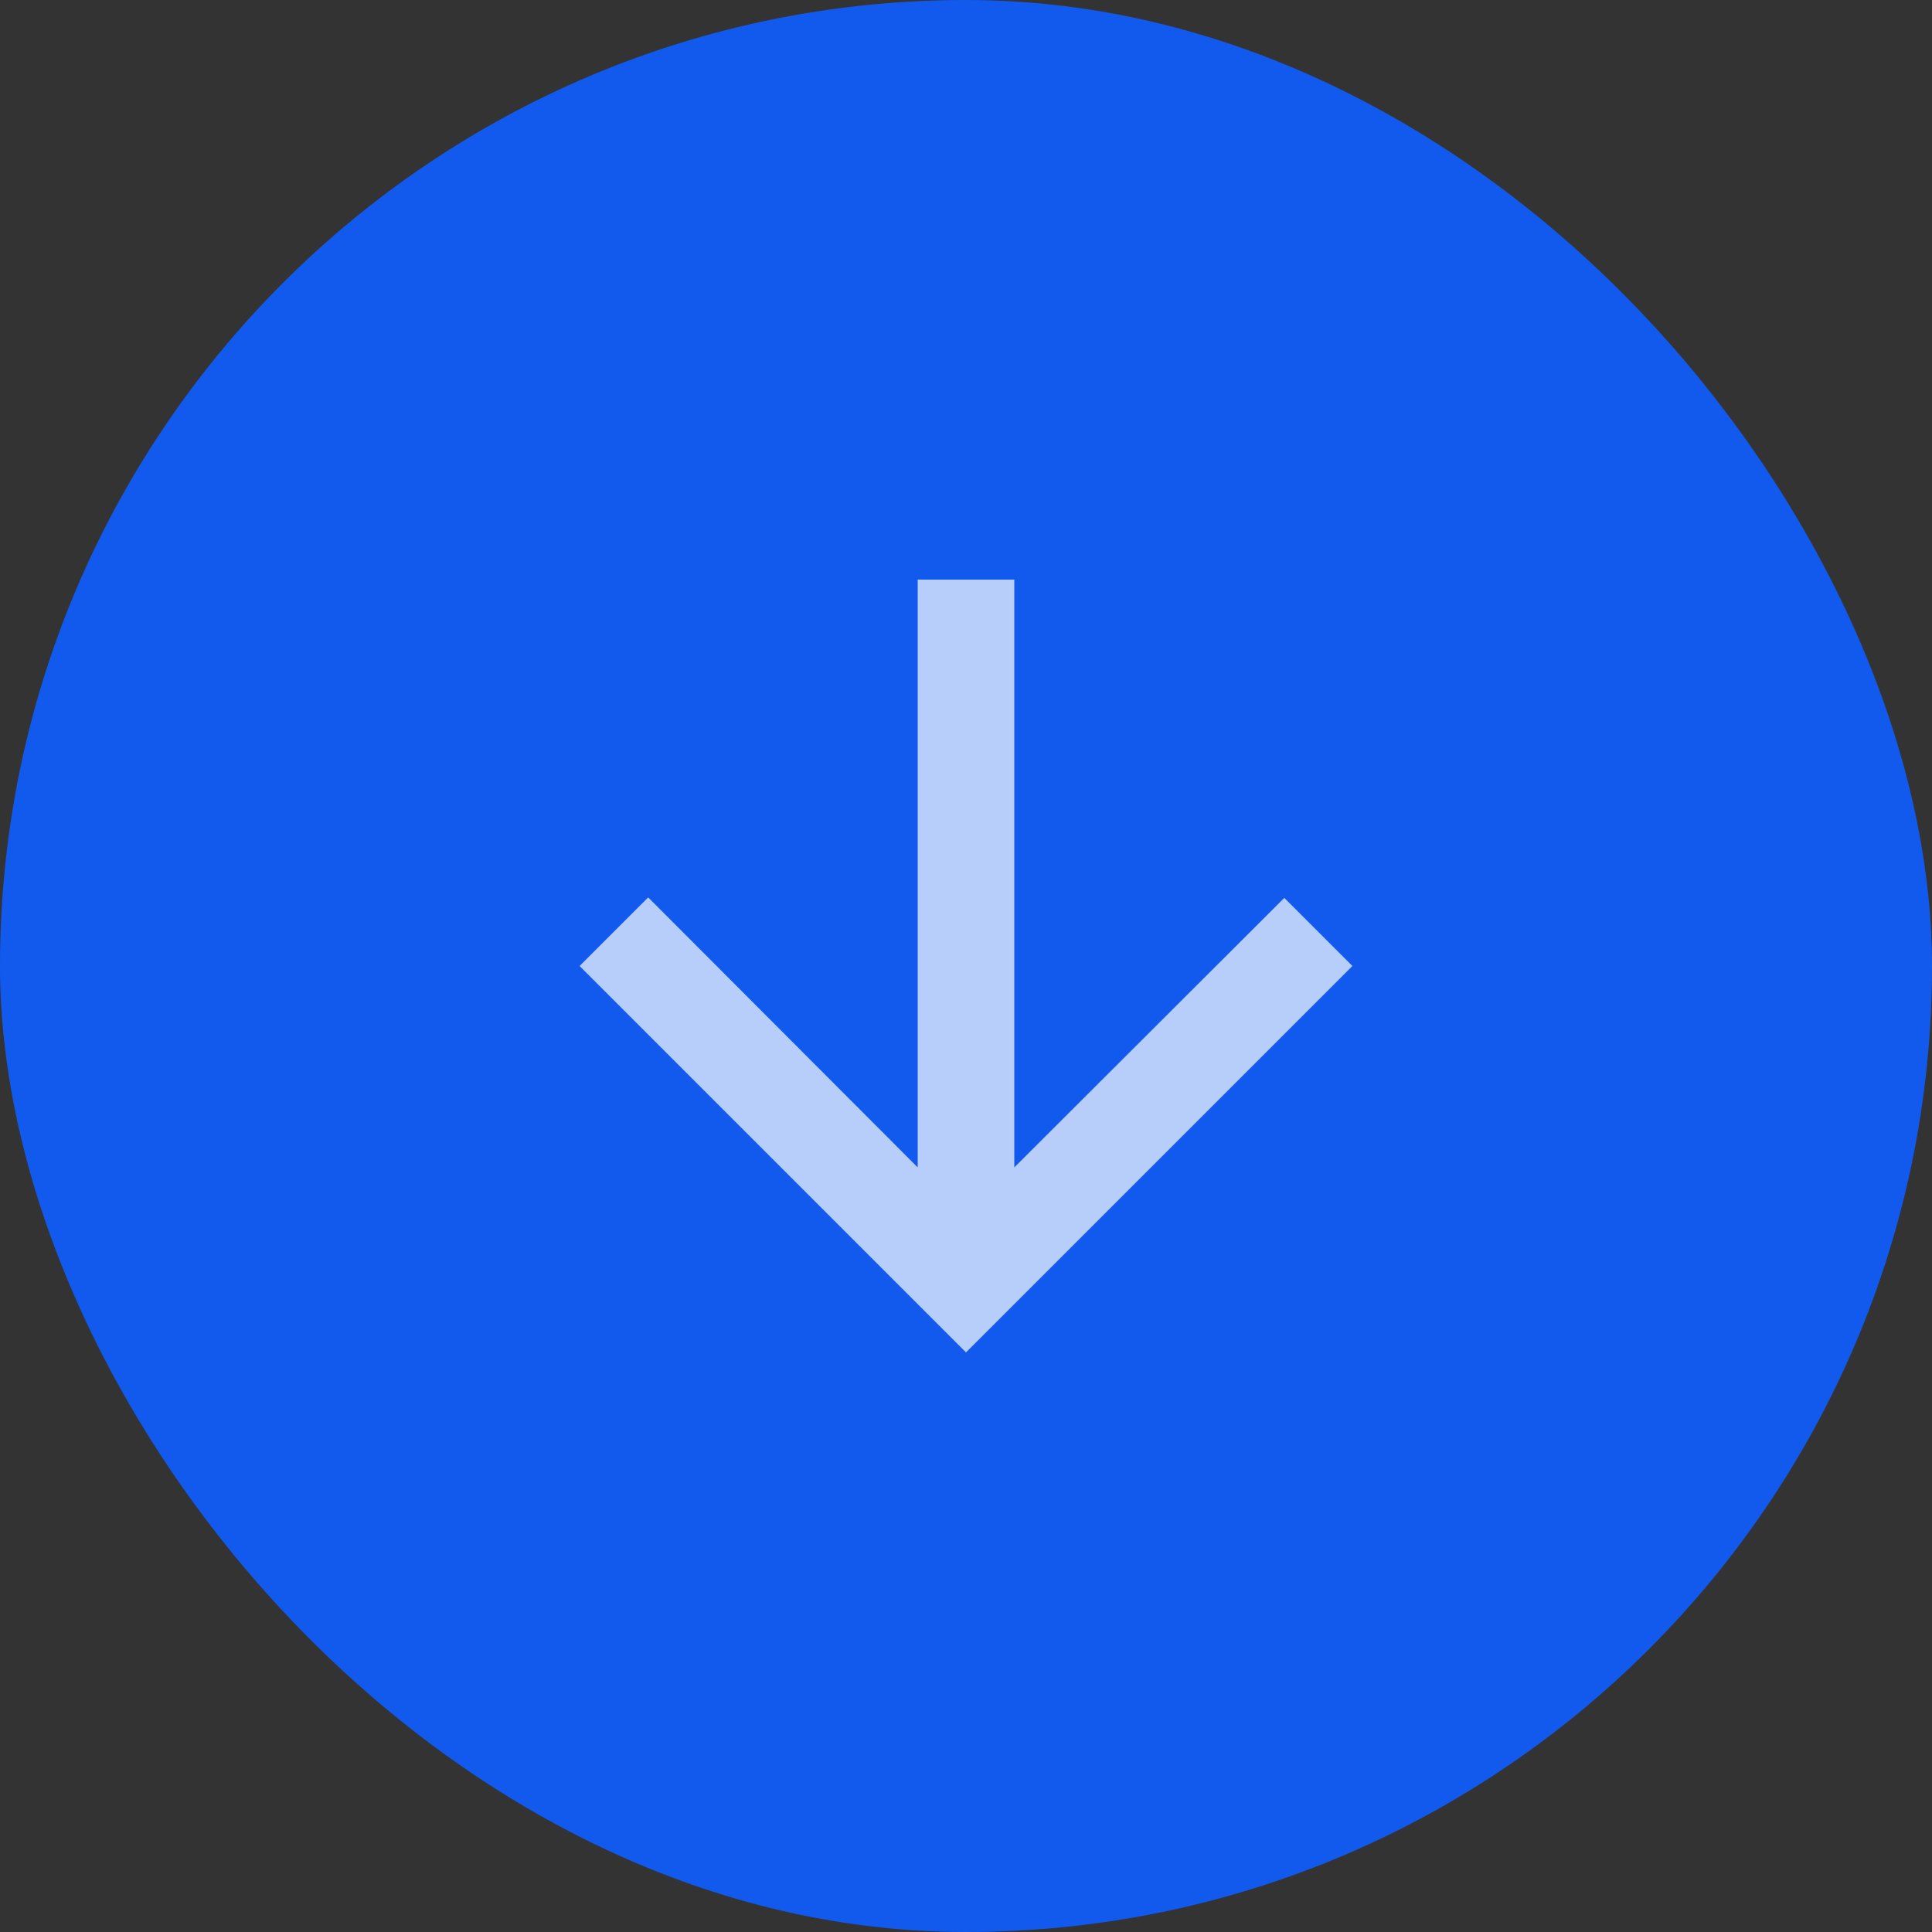 <svg width="20" height="20" viewBox="0 0 20 20" fill="none" xmlns="http://www.w3.org/2000/svg">
<rect x="0" y="0" width="20" height="20" fill="#333333" stroke="none"/>
<rect width="20" height="20" rx="10" fill="#125AED"/>
<path d="M14 10L13.295 9.295L10.5 12.085V6H9.5V12.085L6.71 9.29L6 10L10 14L14 10Z" fill="white" fill-opacity="0.7"/>
</svg>
